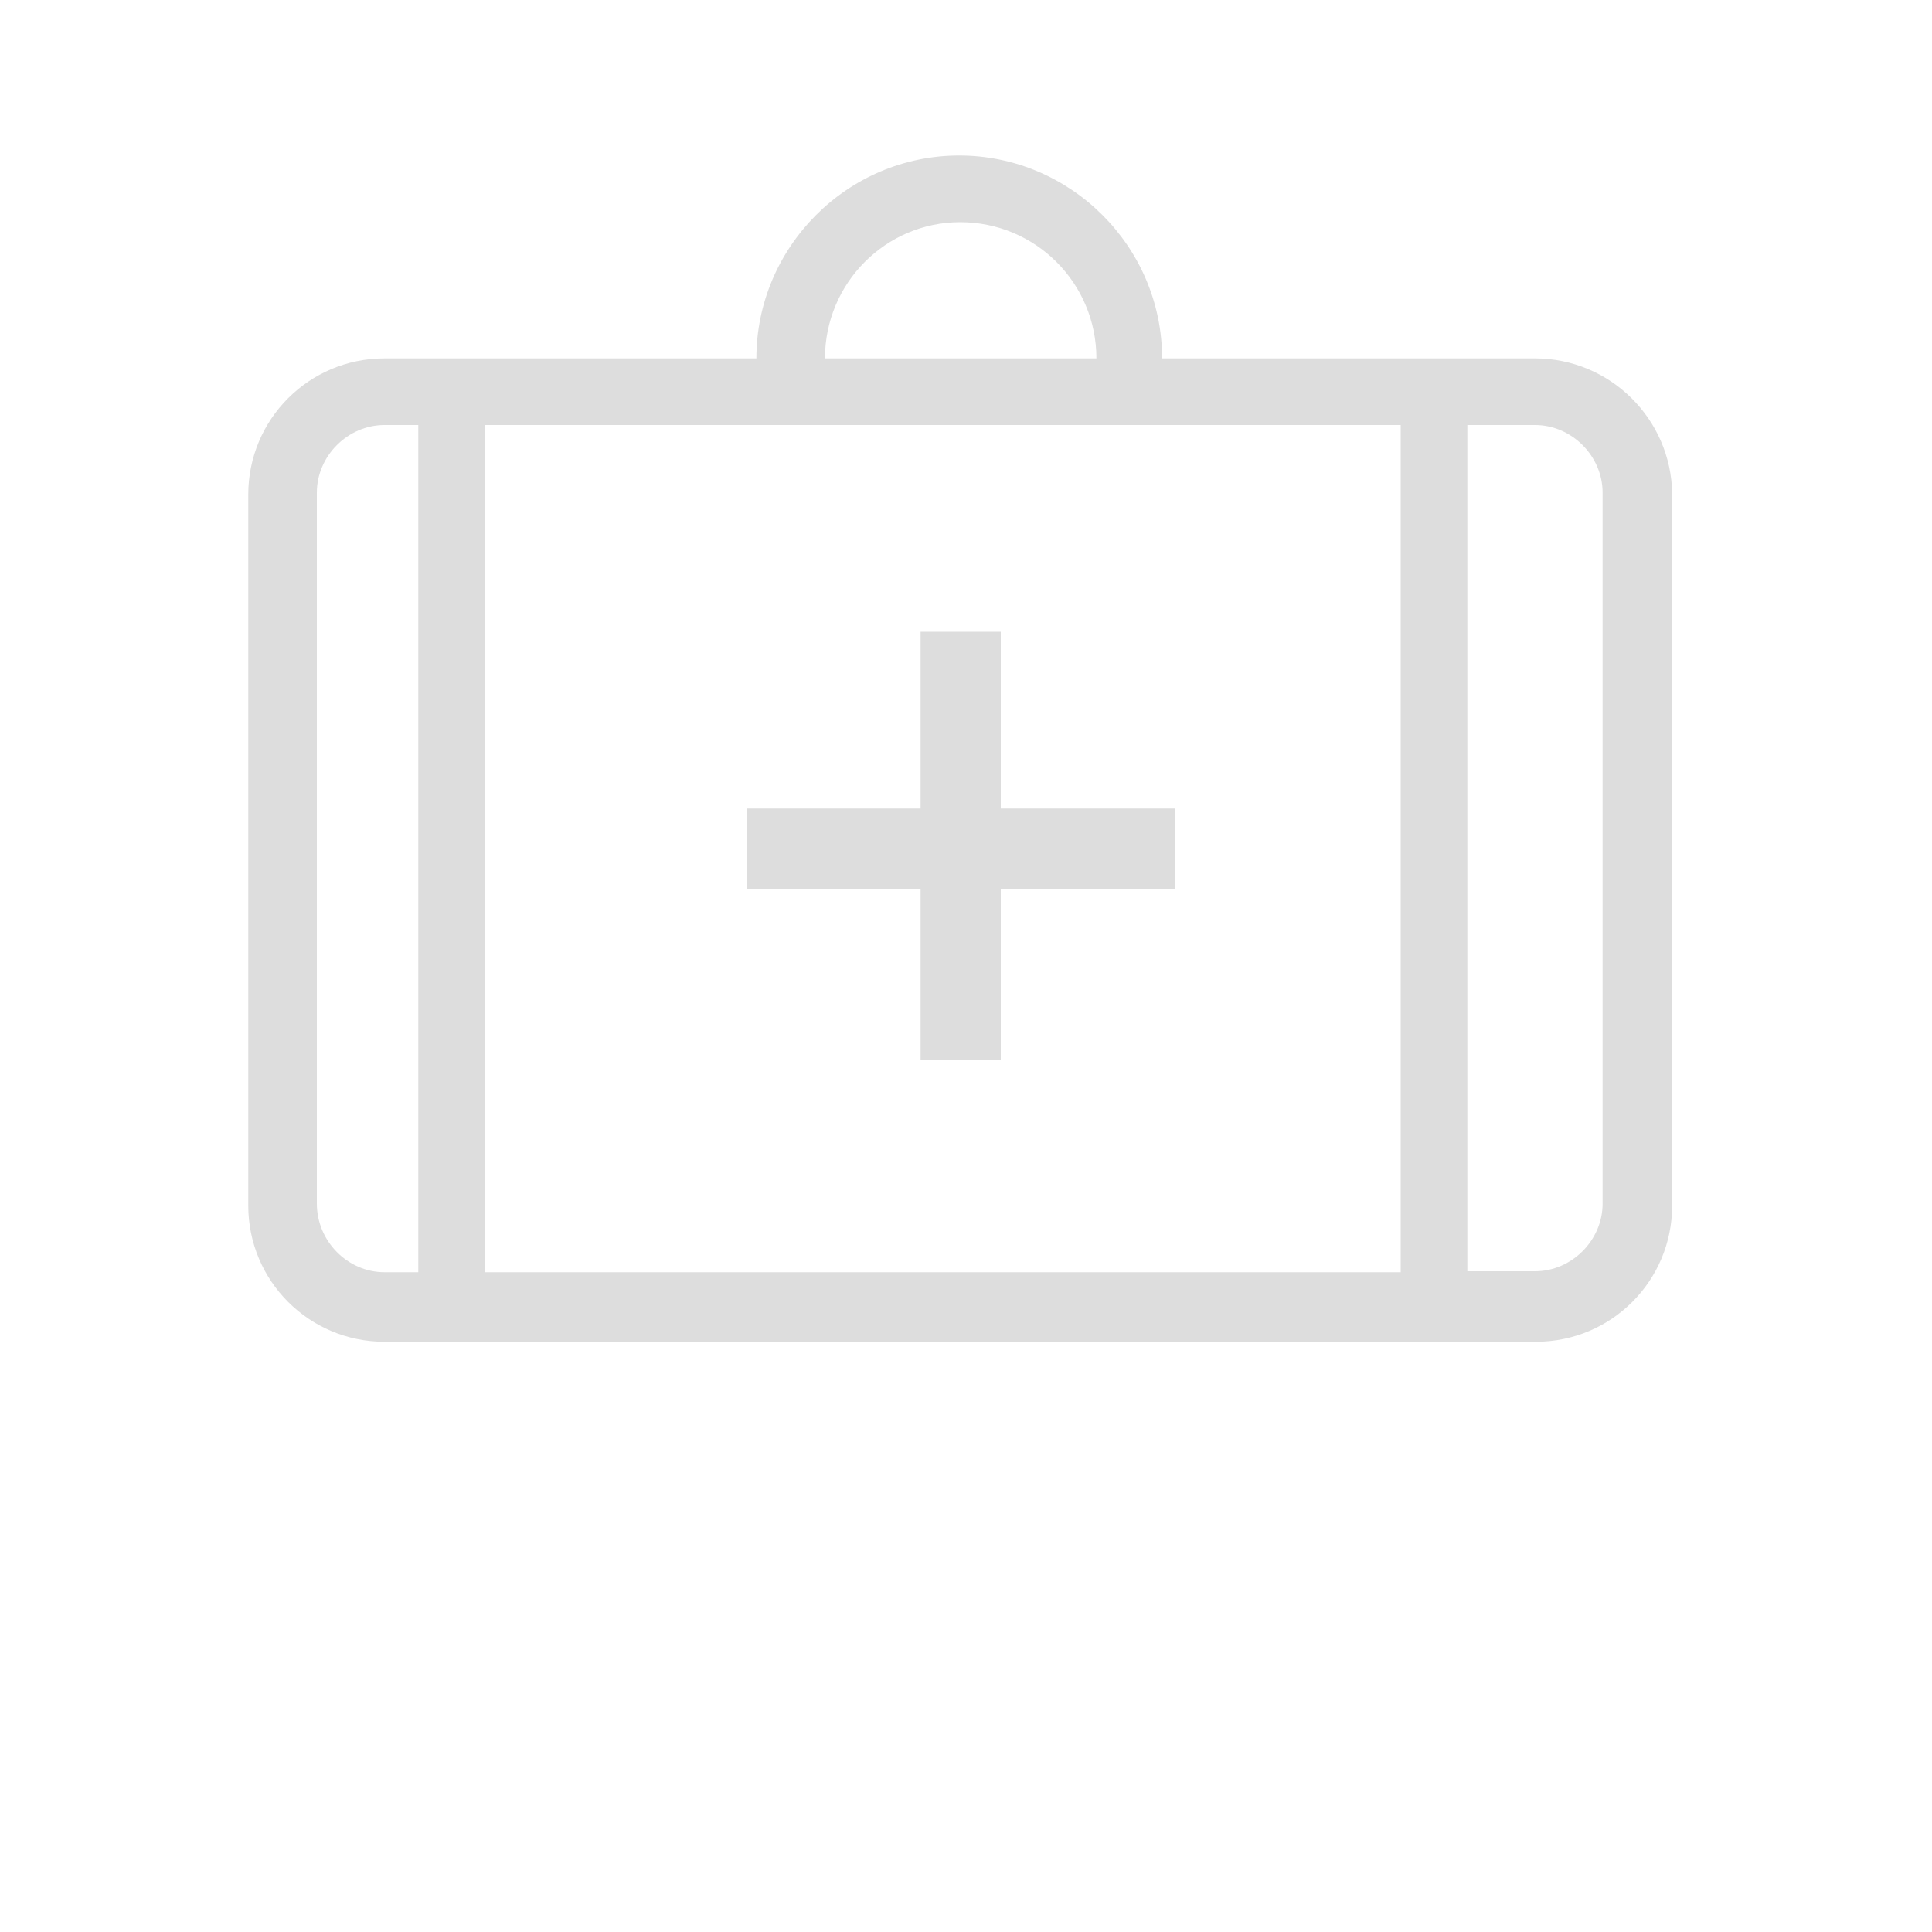 <?xml version="1.0" encoding="utf-8"?>
<!-- Generator: Adobe Illustrator 19.1.0, SVG Export Plug-In . SVG Version: 6.00 Build 0)  -->
<svg version="1.1" id="Layer_1" xmlns="http://www.w3.org/2000/svg" xmlns:xlink="http://www.w3.org/1999/xlink" x="0px" y="0px"
	 viewBox="50 -50 200 200" style="enable-background:new 50 -50 200 200;" xml:space="preserve">
<style type="text/css">
	.st0{fill:#DDDDDD;}
</style>
<g id="Layer_2">
</g>
<polygon class="st0" points="171.6,33.7 153.6,33.7 153.6,15.4 145.3,15.4 145.3,33.7 127.3,33.7 127.3,42 145.3,42 145.3,59.7 
	153.6,59.7 153.6,42 171.6,42 "/>
<path class="st0" d="M208.9-12.9h-38.6c0-11.6-9.5-21-21-21c-11.6,0-21,9.5-21,21H89.8c-7.8,0-14.1,6.3-14.1,14.1v73.6
	c0,7.8,6.3,14.1,14.1,14.1h119.2c7.8,0,14.1-6.3,14.1-14.1V1.1C223-6.6,216.7-12.9,208.9-12.9z M149.4-27c7.8,0,14.1,6.3,14.1,14.1
	h-28.1C135.4-20.7,141.7-27,149.4-27z M93.3,81.7h-3.5c-3.8,0-7-3.2-7-7.1V1c0-3.8,3.2-7,7-7h3.5V81.7z M194.9,81.7h-7h-7h-66.6
	h-7.1h-7V-6h7h7.1H181h7h7V81.7z M215.9,74.6c0,3.8-3.2,7-7,7h-7V-6h7c3.8,0,7,3.2,7,7V74.6z"/>
</svg>
